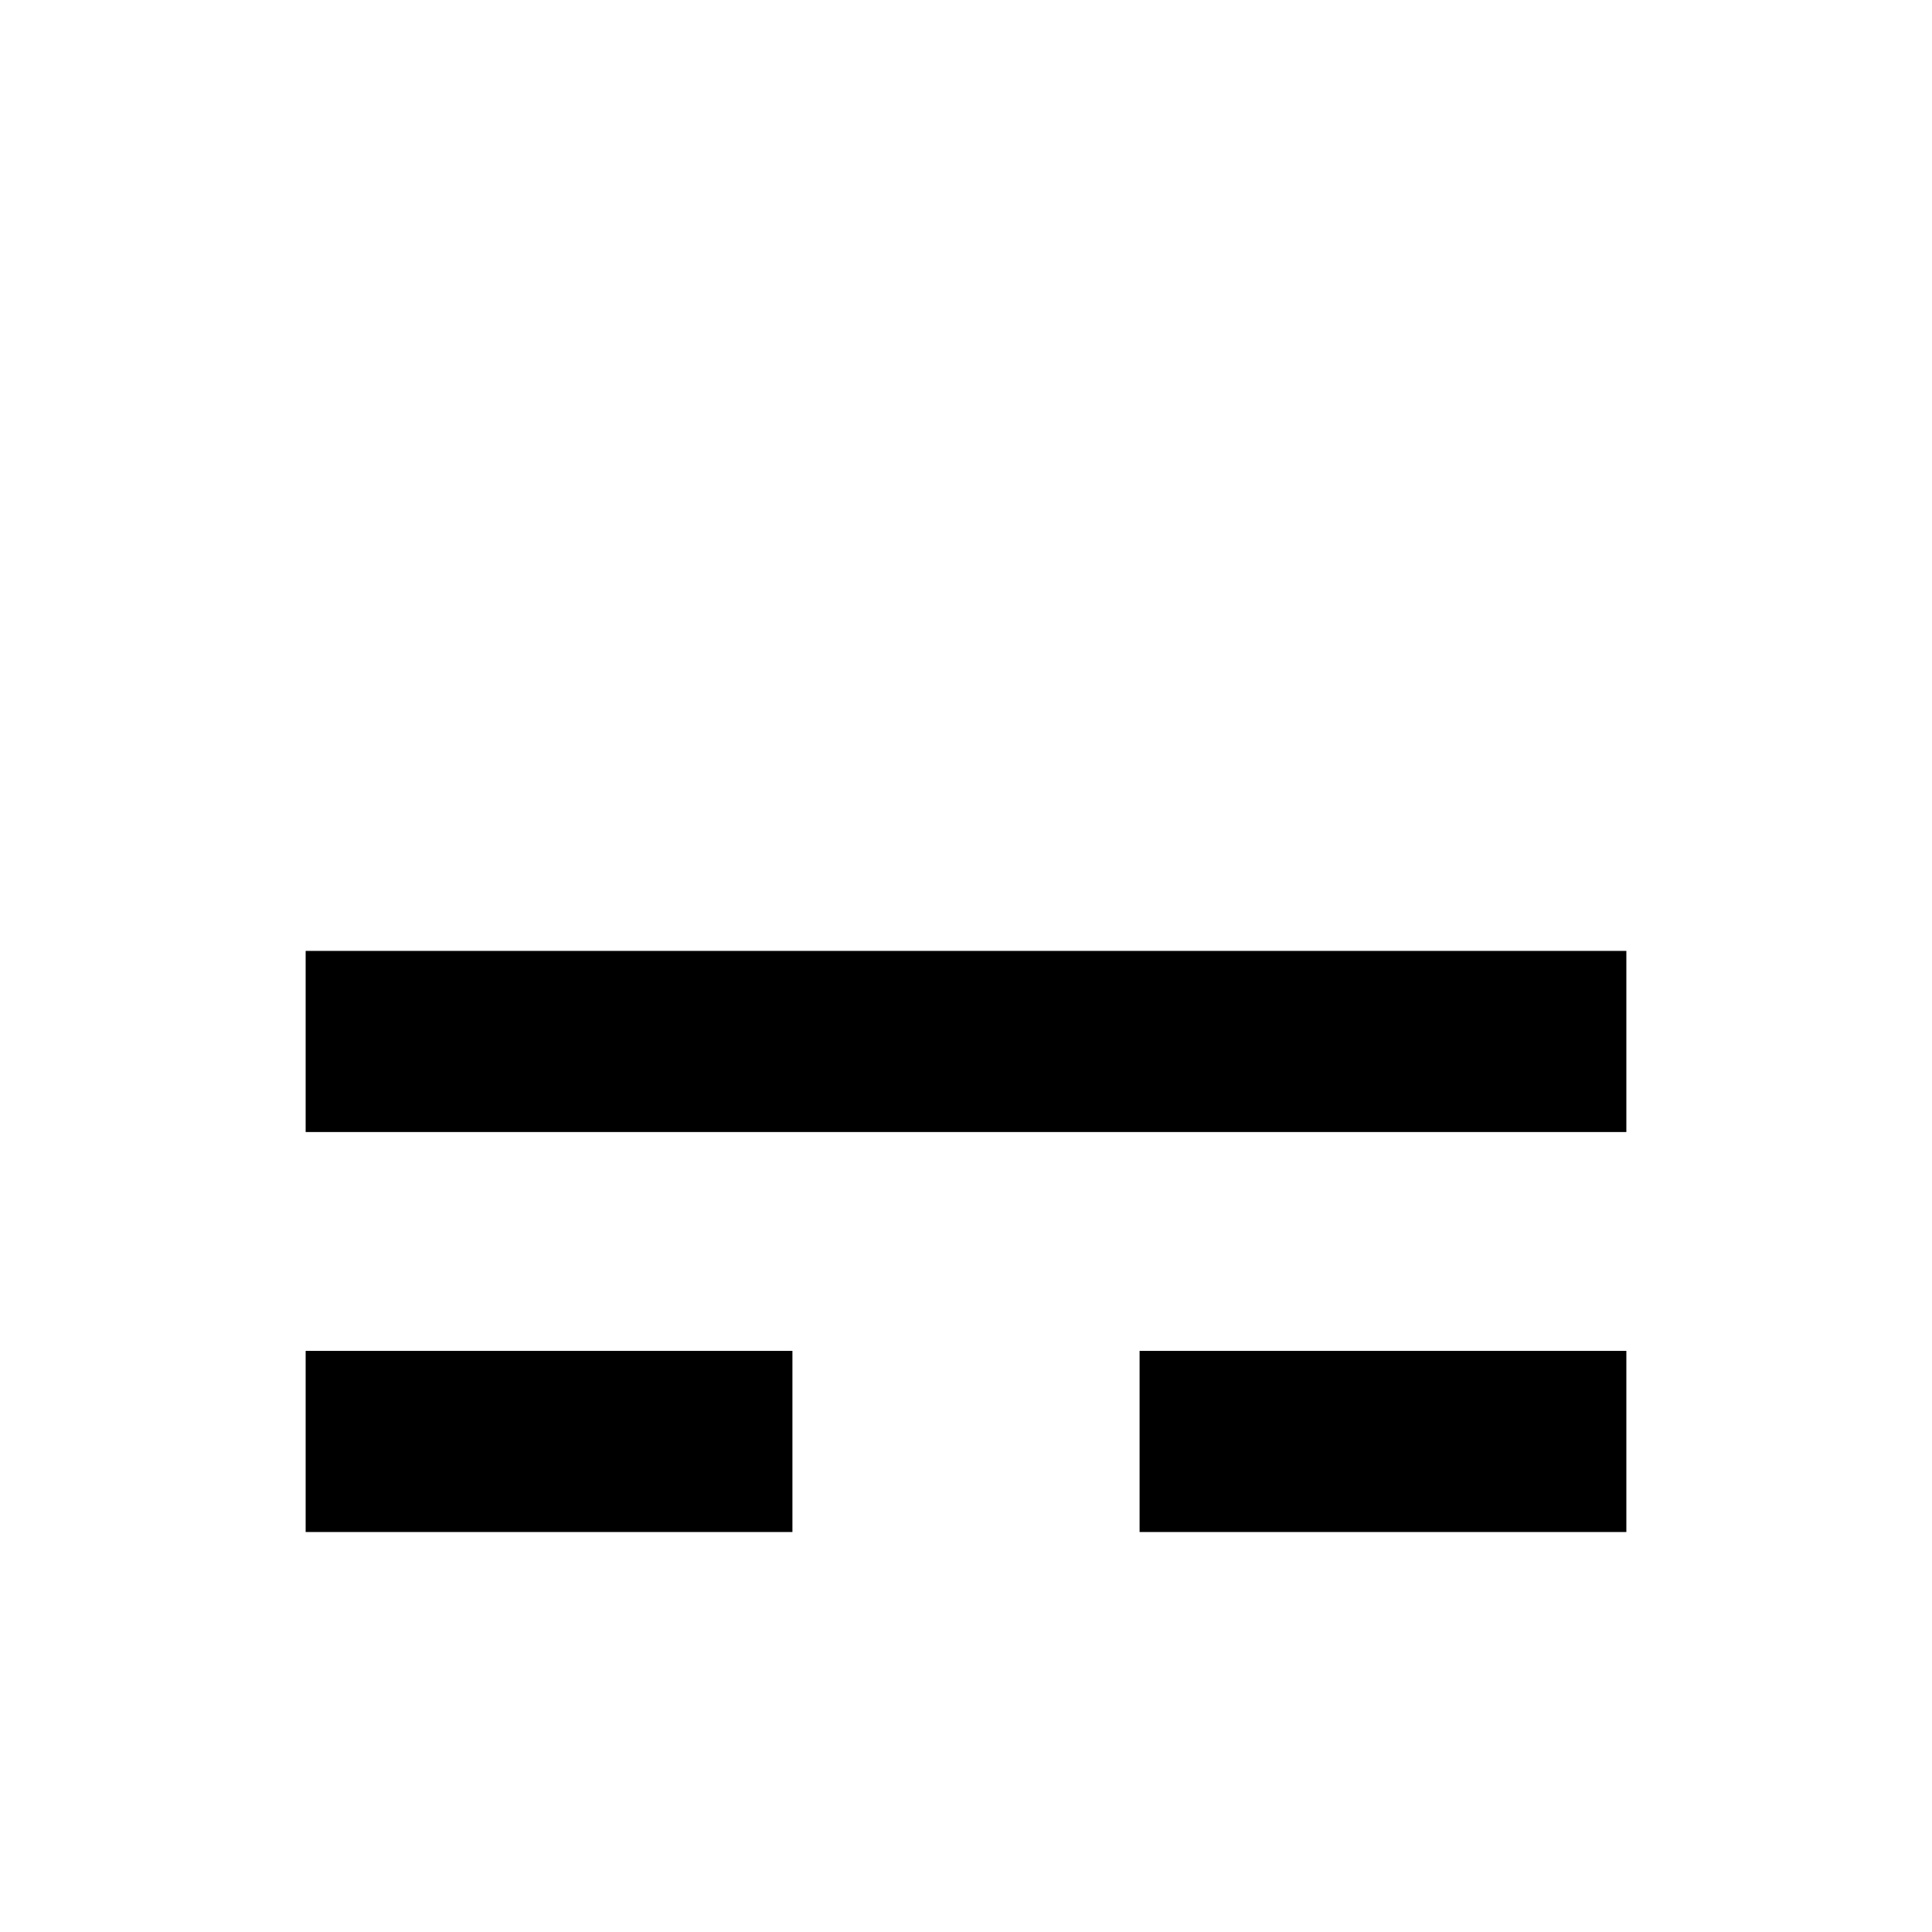 <?xml version="1.0" standalone="no"?>
<!DOCTYPE svg PUBLIC "-//W3C//DTD SVG 1.1//EN" "http://www.w3.org/Graphics/SVG/1.1/DTD/svg11.dtd" >
<svg viewBox="0 -442 2048 2048">
  <g transform="matrix(1 0 0 -1 0 1606)">
   <path fill="currentColor"
d="M1724 424h-516v192h516v-192zM1724 848h-1400v192h1400v-192zM840 424h-516v192h516v-192z" />
  </g>

</svg>
